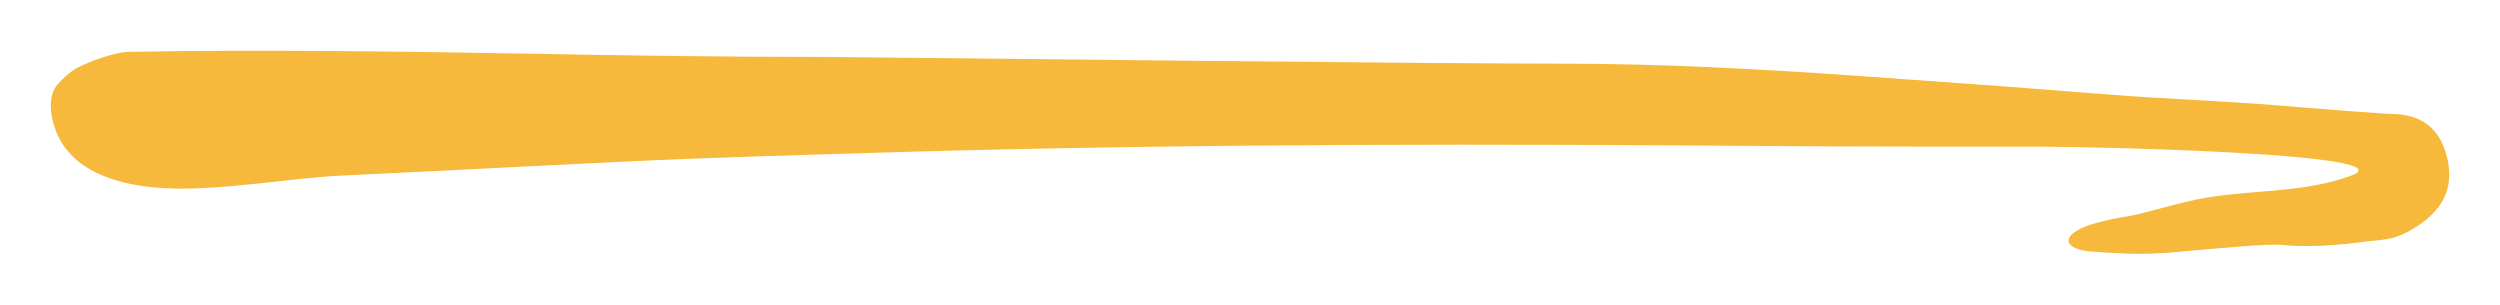 <svg width="197" height="24" viewBox="0 0 197 24" fill="none" xmlns="http://www.w3.org/2000/svg">
<g filter="url(#filter0_d_54_155)">
<path d="M167.704 13.037C168.761 12.881 170.943 12.171 173.024 11.735C177.068 10.887 181.28 11.301 185.26 9.846C189.916 8.145 166.129 7.576 160.871 7.558C154.643 7.54 147.345 7.574 137.892 7.497C119.853 7.357 95.291 7.274 70.914 7.981C63.709 8.199 56.498 8.387 49.321 8.73C46.625 8.862 43.924 8.996 41.228 9.128C36.498 9.37 31.772 9.612 27.041 9.828C23.035 10.01 18.101 10.934 13.785 10.859C8.864 10.772 5.436 9.212 4.367 6.212C3.97 5.122 3.713 3.526 4.584 2.597C5.458 1.665 5.945 1.4 6.476 1.15C7.758 0.56 9.342 0.103 10.097 0.086C20.501 -0.106 32.114 0.061 41.429 0.226C48.739 0.36 56.066 0.486 65.697 0.492C77.237 0.609 111.794 1.009 123.331 1.017C130.977 1.023 138.607 1.434 146.214 1.965C152.543 2.406 158.942 2.872 165.448 3.395C171.739 3.893 175.478 3.926 181.839 4.499C182.831 4.582 183.998 4.665 185.26 4.765C186.312 4.83 187.674 4.948 188.701 4.991C189.733 5.023 191.906 5.317 192.72 8C193.717 11.29 191.906 13.114 189.623 14.326C188.501 14.922 187.31 14.932 186.641 15.008C184.073 15.373 181.668 15.488 179.858 15.306C178.639 15.183 174.986 15.557 171.79 15.831C169.43 16.047 168.09 16.08 164.43 15.79C162.503 15.466 162.454 14.509 164.699 13.704C165.701 13.412 166.848 13.162 167.704 13.037Z" fill="#F6B93B"/>
</g>
<defs>
<filter id="filter0_d_54_155" x="0" y="0" width="197" height="24" filterUnits="userSpaceOnUse" color-interpolation-filters="sRGB">
<feFlood flood-opacity="0" result="BackgroundImageFix"/>
<feColorMatrix in="SourceAlpha" type="matrix" values="0 0 0 0 0 0 0 0 0 0 0 0 0 0 0 0 0 0 127 0" result="hardAlpha"/>
<feOffset dy="4"/>
<feGaussianBlur stdDeviation="2"/>
<feComposite in2="hardAlpha" operator="out"/>
<feColorMatrix type="matrix" values="0 0 0 0 0 0 0 0 0 0 0 0 0 0 0 0 0 0 0.25 0"/>
<feBlend mode="normal" in2="BackgroundImageFix" result="effect1_dropShadow_54_155"/>
<feBlend mode="normal" in="SourceGraphic" in2="effect1_dropShadow_54_155" result="shape"/>
</filter>
</defs>
</svg>
